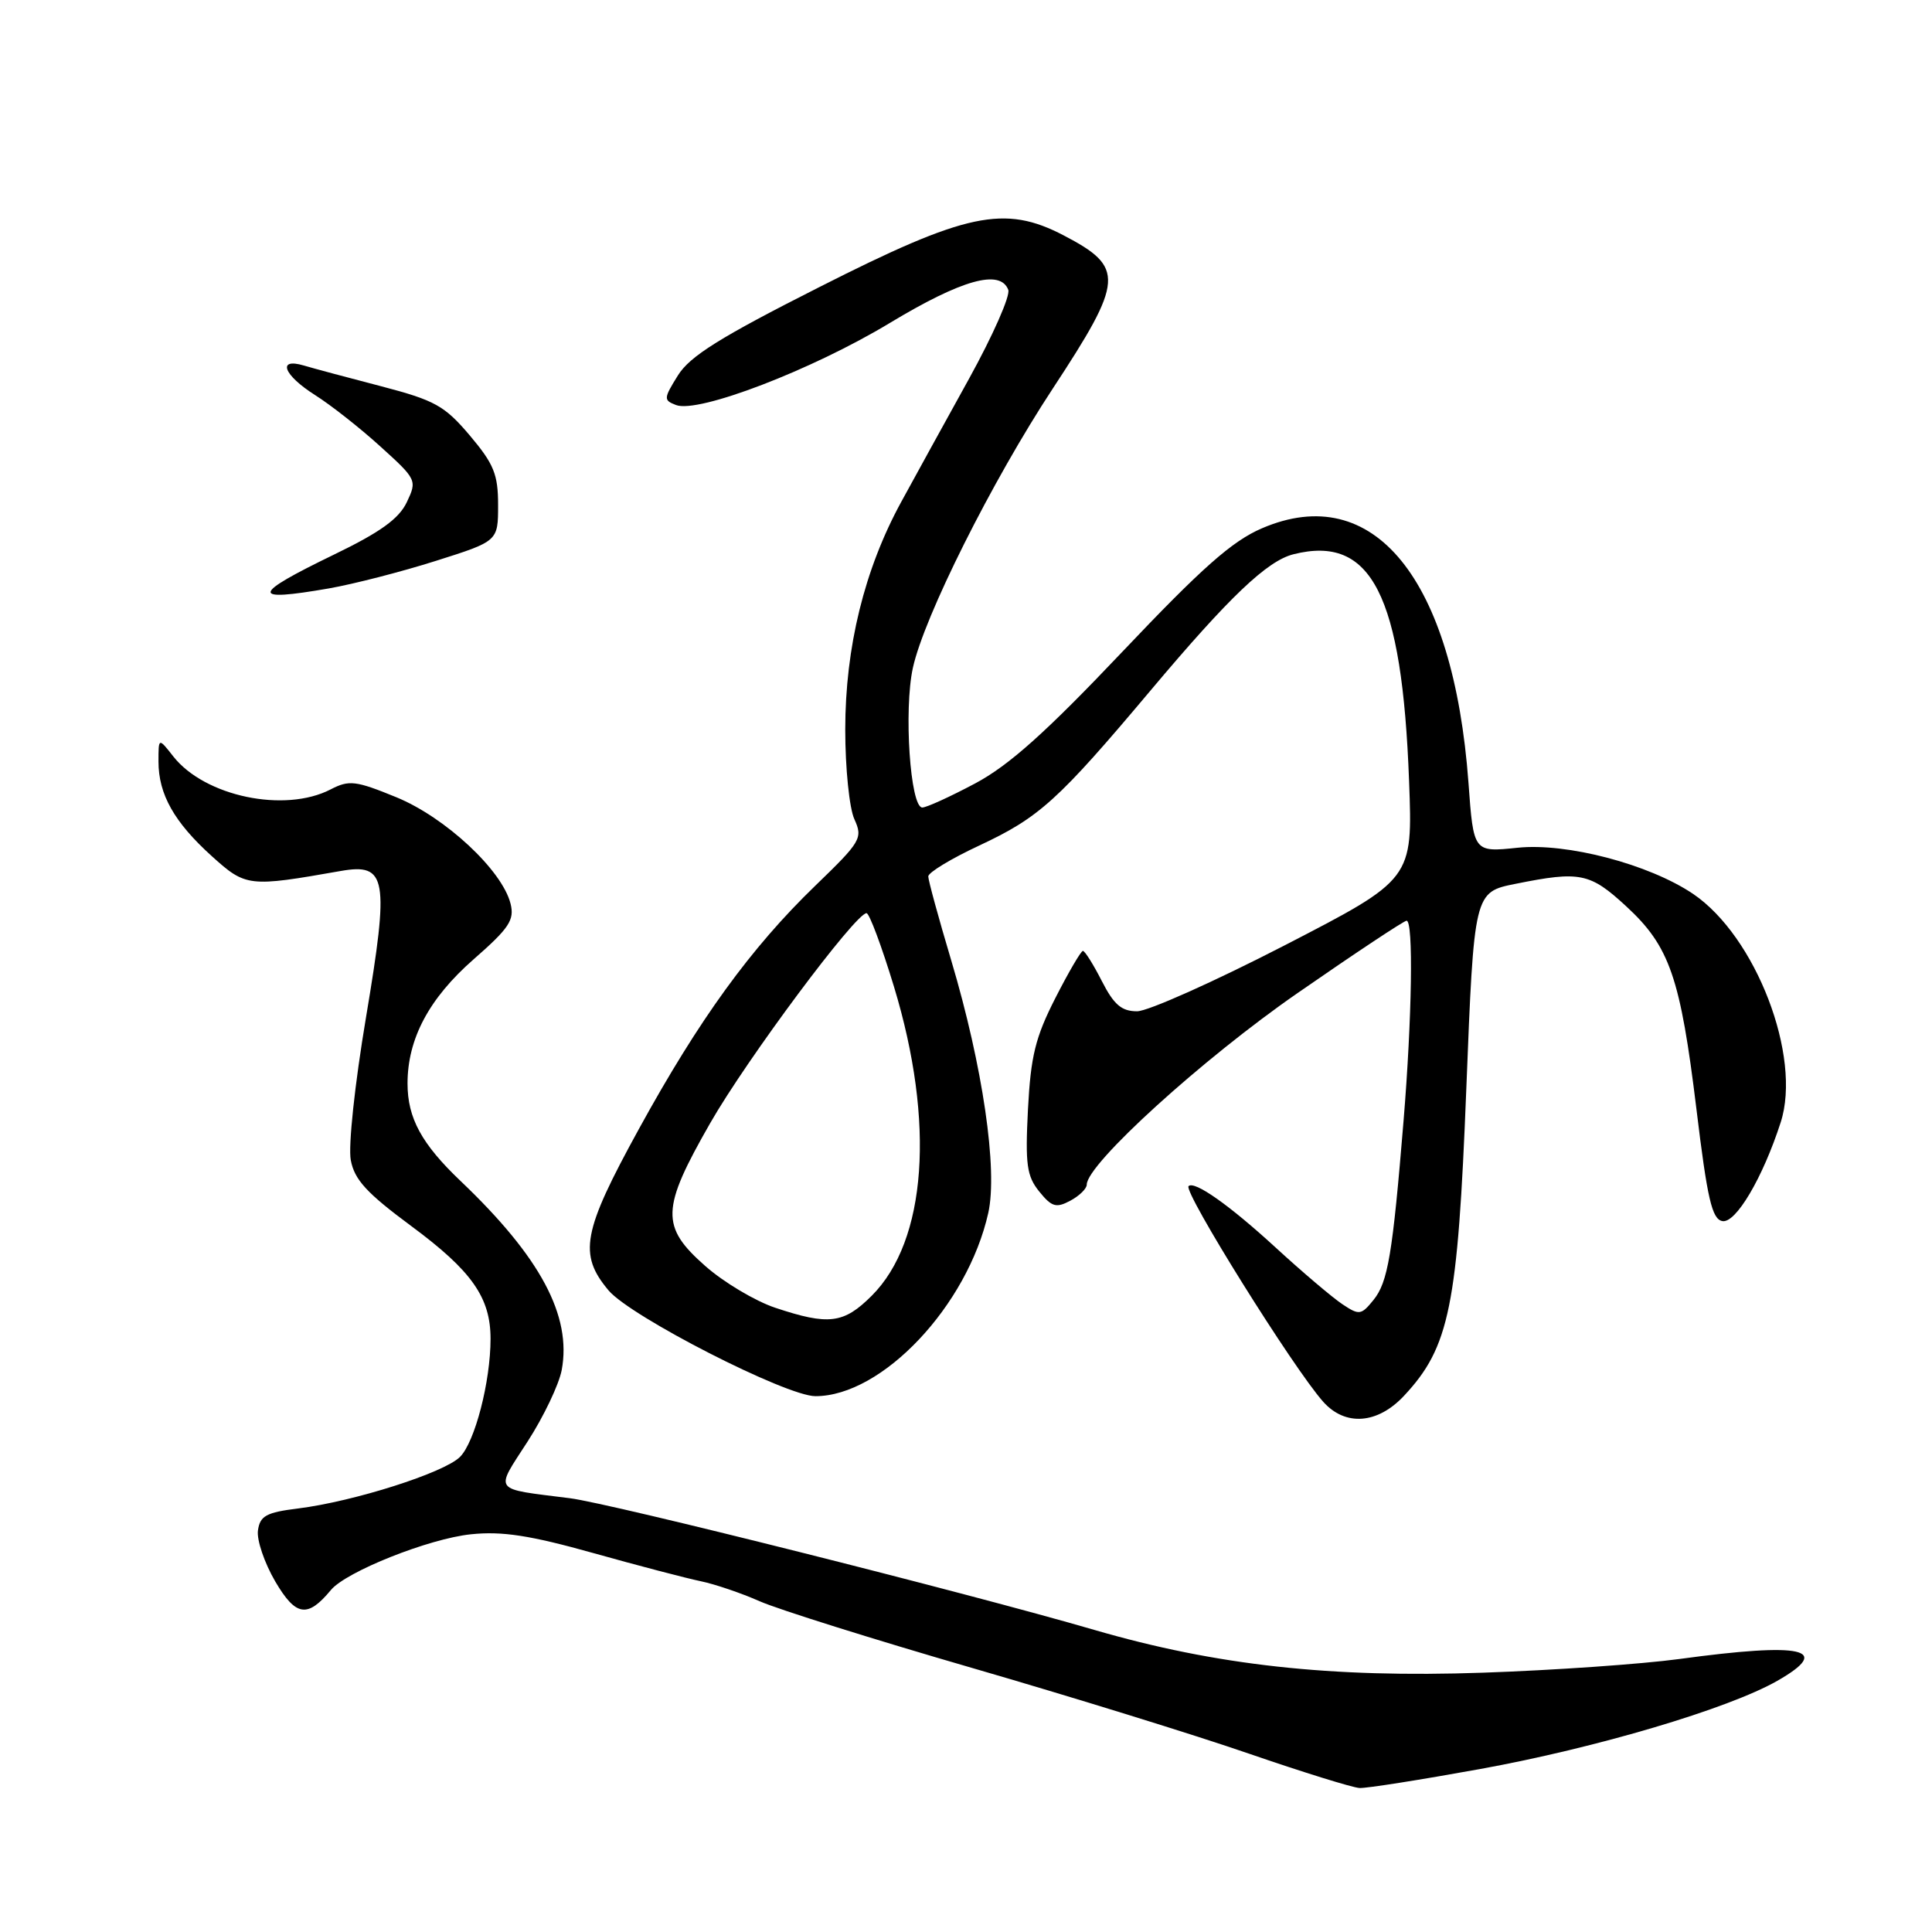 <?xml version="1.0" encoding="UTF-8" standalone="no"?>
<!DOCTYPE svg PUBLIC "-//W3C//DTD SVG 1.1//EN" "http://www.w3.org/Graphics/SVG/1.1/DTD/svg11.dtd" >
<svg xmlns="http://www.w3.org/2000/svg" xmlns:xlink="http://www.w3.org/1999/xlink" version="1.1" viewBox="0 0 256 256">
 <g >
 <path fill="currentColor"
d=" M 196.15 234.40 C 211.55 231.60 229.01 226.42 235.50 222.72 C 242.92 218.48 238.90 217.59 222.50 219.83 C 217.55 220.50 205.85 221.32 196.50 221.64 C 176.33 222.34 161.15 220.67 145.00 215.97 C 128.01 211.02 80.93 199.20 75.50 198.52 C 65.13 197.21 65.55 197.77 69.91 191.01 C 72.03 187.73 74.06 183.47 74.43 181.54 C 75.77 174.35 71.61 166.57 61.04 156.50 C 55.86 151.57 54.00 148.15 54.00 143.57 C 54.00 137.65 56.84 132.30 62.76 127.11 C 67.48 122.98 68.19 121.90 67.65 119.74 C 66.54 115.31 59.01 108.30 52.52 105.64 C 47.12 103.43 46.26 103.33 43.81 104.60 C 37.72 107.75 27.14 105.53 22.97 100.24 C 21.00 97.73 21.00 97.73 21.00 100.91 C 21.00 105.25 23.08 108.94 28.07 113.45 C 32.58 117.52 32.94 117.56 45.15 115.41 C 51.26 114.34 51.60 116.32 48.50 134.79 C 47.01 143.65 46.13 151.88 46.48 153.72 C 46.96 156.32 48.60 158.10 54.51 162.47 C 62.52 168.40 65.00 171.93 65.00 177.40 C 65.00 183.07 62.93 191.07 60.95 193.05 C 58.85 195.15 46.88 198.96 39.50 199.88 C 35.28 200.40 34.45 200.86 34.18 202.79 C 34.00 204.04 35.03 207.08 36.47 209.55 C 39.20 214.19 40.74 214.43 43.85 210.68 C 45.88 208.24 56.85 203.87 62.41 203.30 C 66.52 202.87 70.23 203.44 78.62 205.79 C 84.60 207.47 91.01 209.14 92.85 209.52 C 94.70 209.90 98.21 211.09 100.65 212.17 C 103.09 213.25 115.76 217.23 128.80 221.01 C 141.83 224.79 158.35 229.90 165.50 232.37 C 172.65 234.83 179.24 236.88 180.15 236.92 C 181.06 236.97 188.26 235.83 196.15 234.40 Z  M 186.04 184.95 C 192.07 178.50 193.16 173.12 194.29 144.36 C 195.32 118.21 195.32 118.21 200.83 117.11 C 209.36 115.39 210.68 115.66 215.47 120.08 C 221.24 125.39 222.66 129.51 224.79 146.99 C 226.23 158.89 226.85 161.54 228.22 161.80 C 229.99 162.14 233.57 156.09 235.95 148.72 C 238.78 139.99 232.66 124.06 224.32 118.43 C 218.49 114.51 207.61 111.65 201.09 112.33 C 195.25 112.94 195.25 112.94 194.58 103.72 C 192.59 76.67 182.02 63.64 167.22 70.00 C 163.26 71.70 159.28 75.22 148.69 86.39 C 138.58 97.05 133.70 101.42 129.21 103.81 C 125.92 105.56 122.77 107.00 122.21 107.00 C 120.61 107.00 119.74 94.08 120.96 88.50 C 122.43 81.74 131.46 63.71 139.49 51.50 C 148.95 37.10 149.07 35.43 140.94 31.19 C 133.10 27.10 128.04 28.17 108.53 38.06 C 95.42 44.69 91.42 47.19 89.83 49.74 C 87.92 52.81 87.91 53.03 89.58 53.67 C 92.52 54.80 107.59 49.02 117.88 42.81 C 127.45 37.04 132.53 35.62 133.60 38.40 C 133.90 39.17 131.56 44.46 128.42 50.15 C 125.27 55.84 121.22 63.20 119.42 66.50 C 114.54 75.43 112.00 85.76 112.00 96.68 C 112.00 101.76 112.54 107.10 113.21 108.55 C 114.35 111.06 114.09 111.51 108.04 117.35 C 99.48 125.62 92.63 135.07 84.65 149.61 C 77.17 163.23 76.62 166.20 80.64 170.99 C 83.57 174.47 104.17 185.00 108.05 185.00 C 116.89 185.00 128.19 173.03 130.95 160.73 C 132.23 155.00 130.22 141.27 126.05 127.28 C 124.37 121.66 123.00 116.64 123.00 116.13 C 123.00 115.61 126.04 113.77 129.75 112.04 C 137.71 108.32 140.17 106.10 152.49 91.45 C 162.87 79.11 167.90 74.31 171.40 73.44 C 181.73 70.84 185.79 78.81 186.71 103.50 C 187.20 116.50 187.20 116.50 170.25 125.25 C 160.92 130.06 152.11 134.00 150.67 134.00 C 148.61 134.00 147.60 133.13 146.00 130.00 C 144.88 127.80 143.75 126.00 143.49 126.00 C 143.24 126.00 141.59 128.81 139.84 132.25 C 137.19 137.45 136.58 139.93 136.21 147.00 C 135.84 154.31 136.05 155.84 137.71 157.89 C 139.36 159.93 139.95 160.10 141.82 159.10 C 143.02 158.46 144.00 157.50 144.00 156.97 C 144.00 154.25 159.34 140.31 171.93 131.59 C 179.54 126.31 186.04 122.00 186.38 122.00 C 187.30 122.00 187.10 134.86 185.98 148.50 C 184.52 166.26 183.91 169.89 181.99 172.26 C 180.37 174.26 180.10 174.30 177.88 172.82 C 176.57 171.95 172.57 168.56 169.00 165.28 C 162.90 159.68 158.26 156.41 157.49 157.17 C 156.77 157.90 171.42 181.37 175.34 185.75 C 178.26 189.02 182.54 188.70 186.04 184.95 Z  M 43.57 77.97 C 46.83 77.40 53.21 75.76 57.75 74.32 C 66.00 71.71 66.00 71.71 66.00 66.92 C 66.00 62.85 65.44 61.48 62.25 57.70 C 58.90 53.75 57.64 53.05 50.50 51.18 C 46.10 50.04 41.49 48.80 40.25 48.43 C 36.68 47.38 37.57 49.70 41.75 52.35 C 43.81 53.65 47.71 56.71 50.40 59.16 C 55.22 63.52 55.28 63.65 53.90 66.55 C 52.86 68.74 50.38 70.53 44.25 73.49 C 33.25 78.82 33.10 79.79 43.57 77.97 Z  M 102.71 173.28 C 100.08 172.40 95.91 169.92 93.46 167.76 C 87.51 162.52 87.59 160.20 94.11 148.81 C 98.96 140.33 113.36 121.00 114.82 121.00 C 115.19 121.00 116.83 125.39 118.46 130.75 C 123.92 148.73 122.80 164.40 115.52 171.68 C 111.80 175.40 109.81 175.65 102.71 173.28 Z "/>
</g>
</svg>